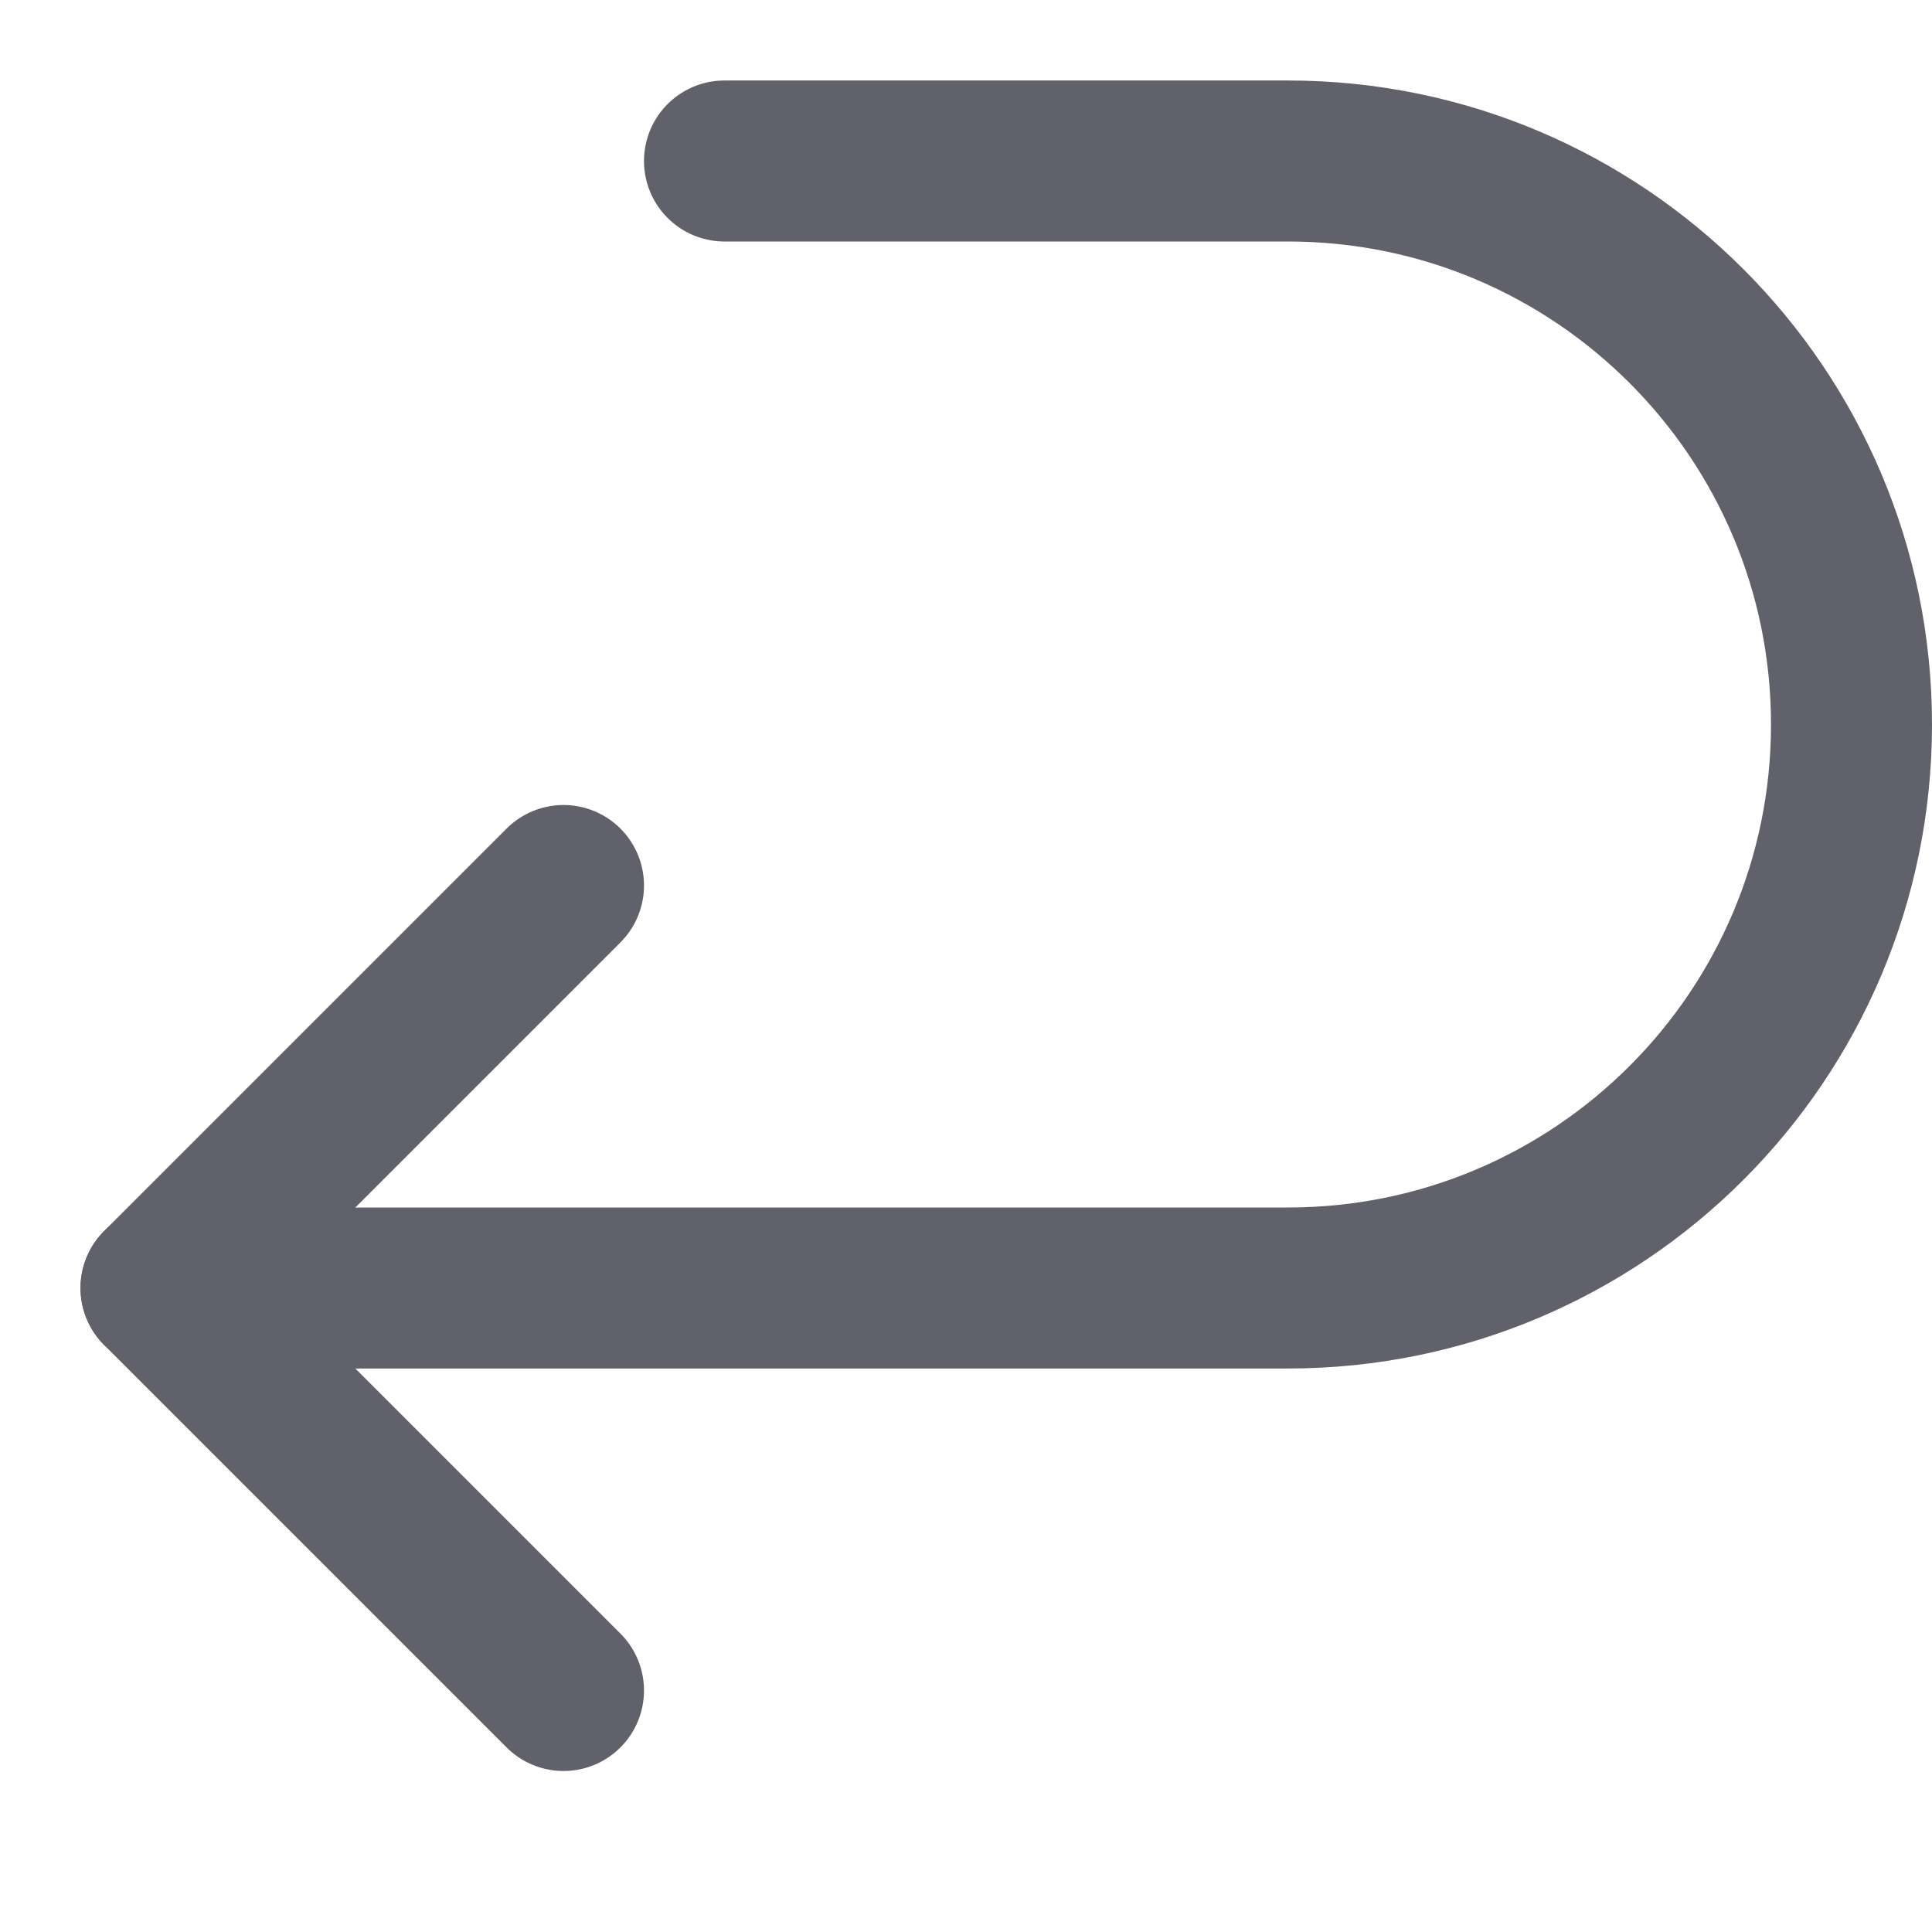 <svg xmlns="http://www.w3.org/2000/svg" height="24" width="24" viewBox="0 0 24 24"><g stroke-linecap="round" fill="#61616b" stroke-linejoin="round" class="nc-icon-wrapper"><path data-cap="butt" data-color="color-2" fill="none" stroke="#61616b" stroke-width="2" d="M2,16h14c3.866,0,7-3.134,7-7v0 c0-3.866-3.134-7-7-7H9"></path> <polyline fill="none" stroke="#61616b" stroke-width="2" points="7,11 2,16 7,21 "></polyline></g></svg>